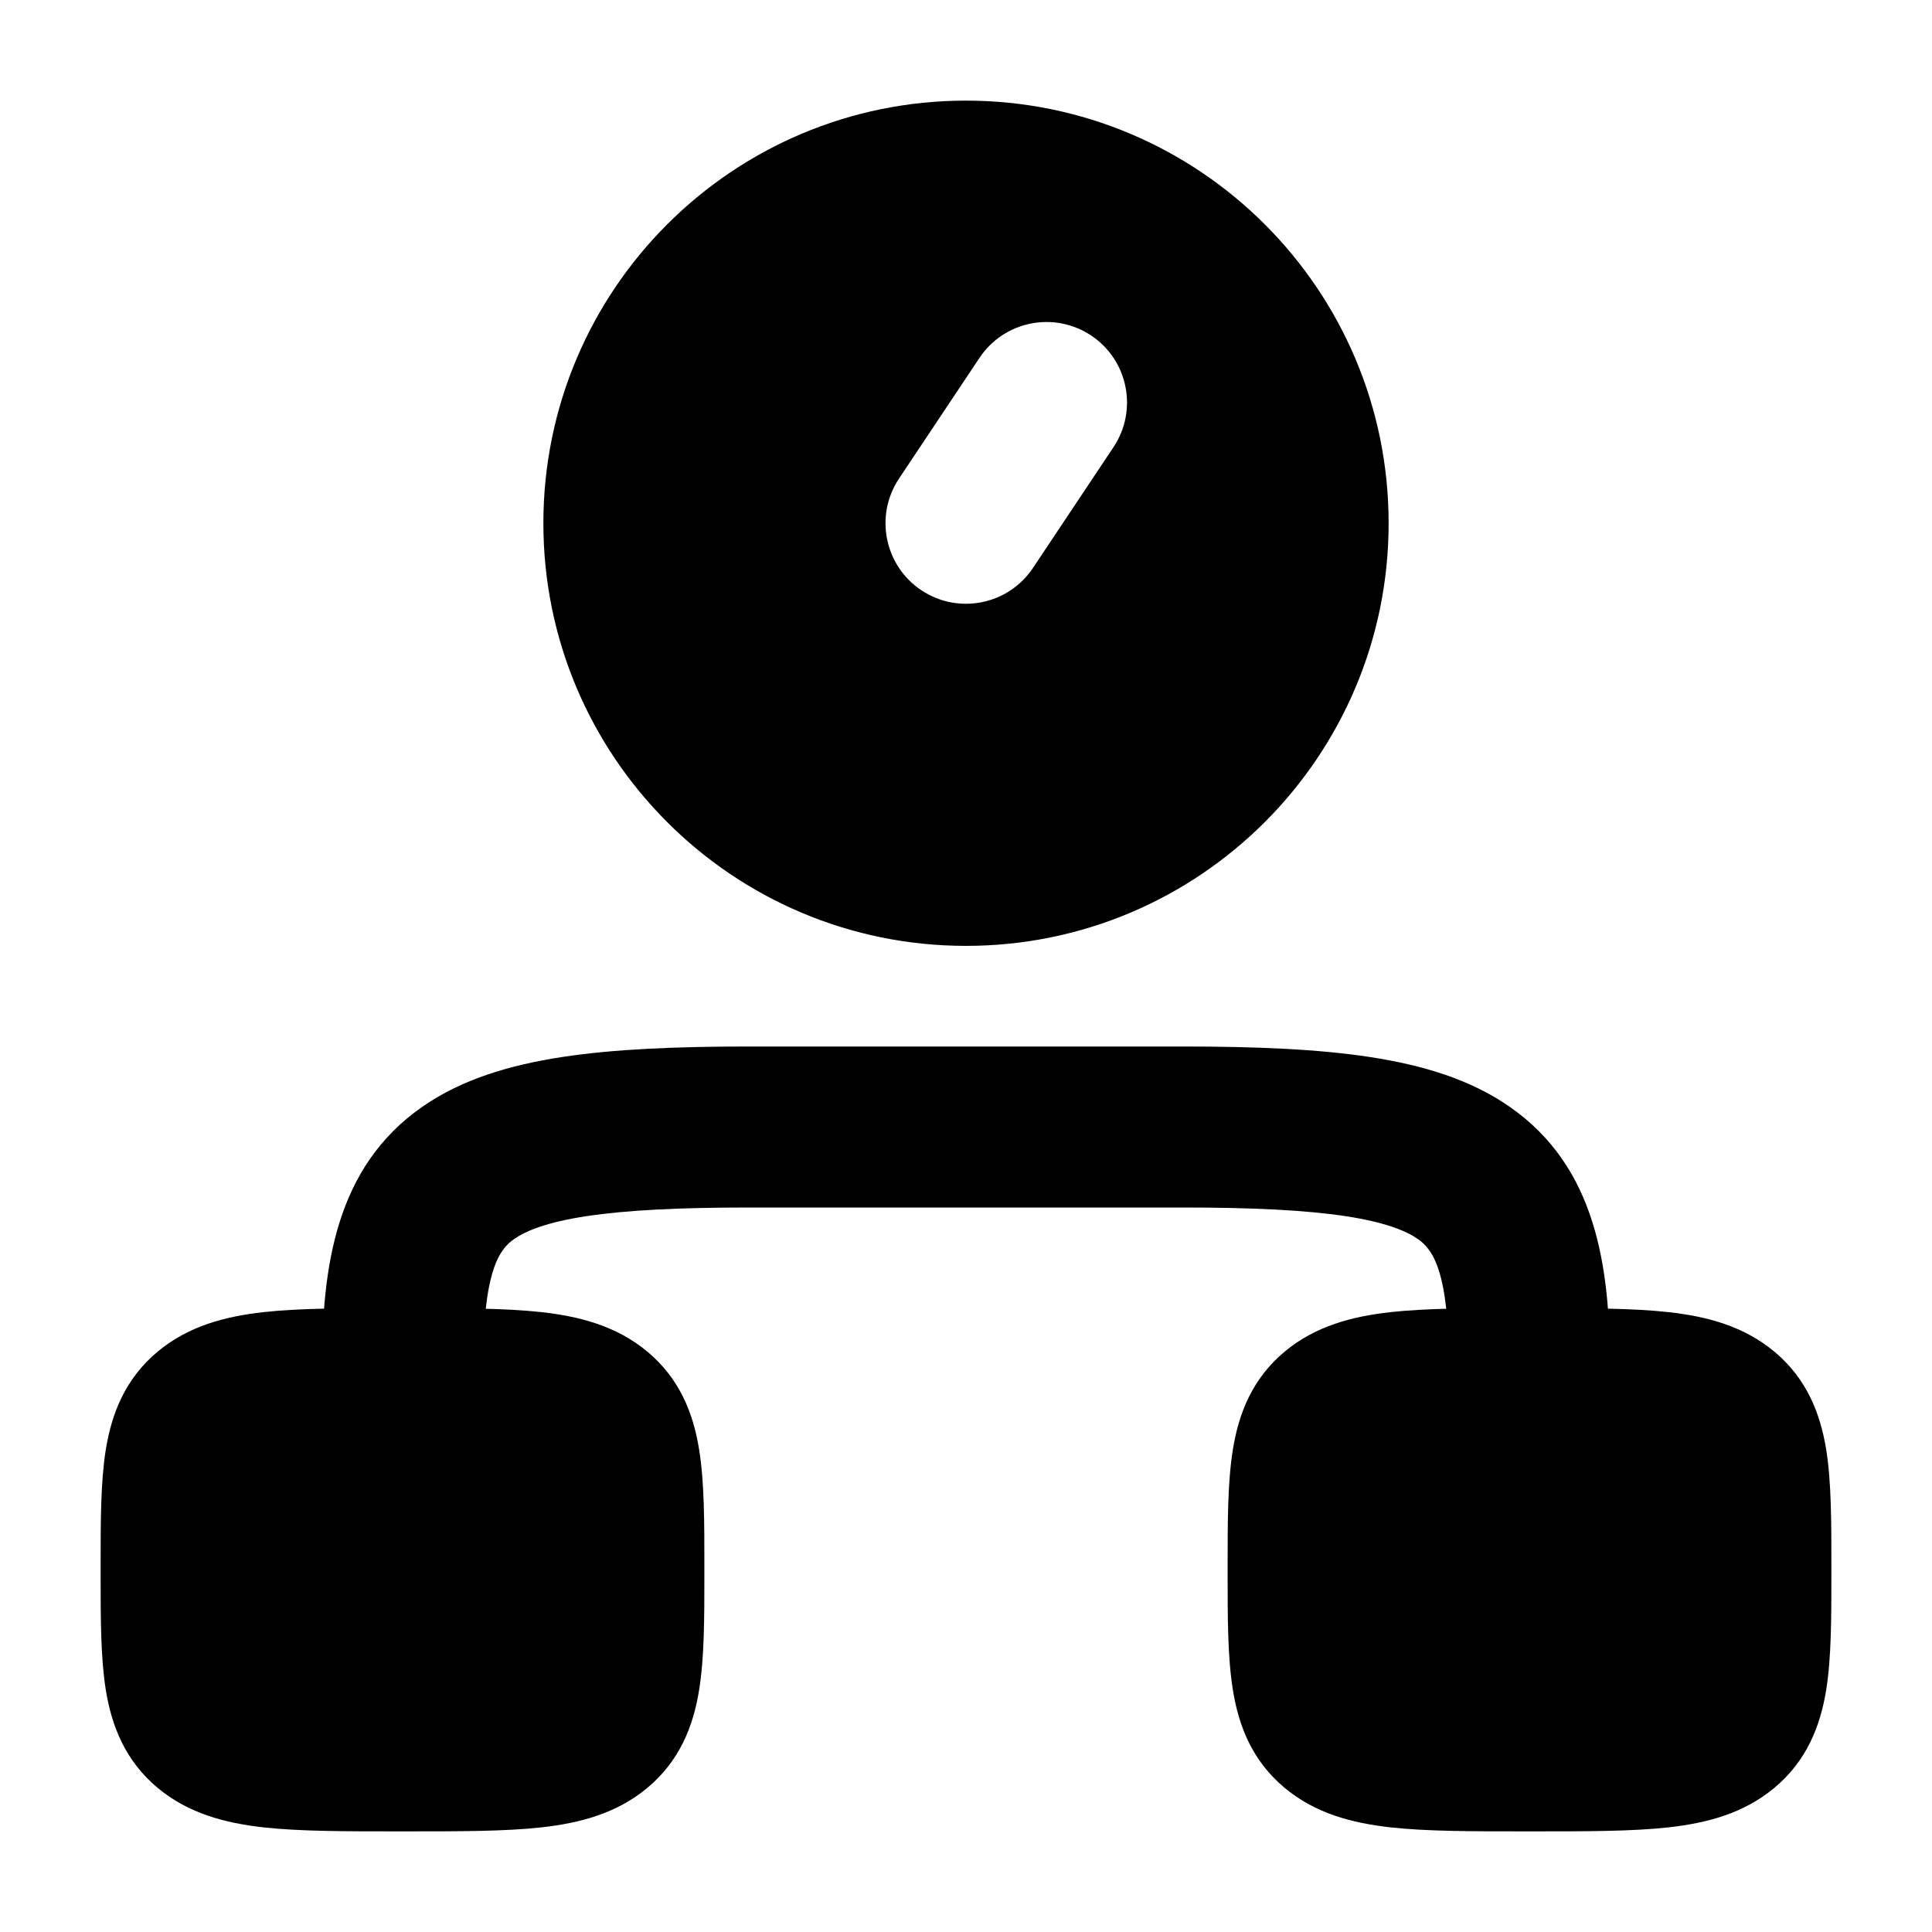 <svg width="24" height="24" viewBox="0 0 24 24" xmlns="http://www.w3.org/2000/svg">
    <path d="M5.043 16.25C5.713 16.25 6.279 16.25 6.729 16.3C7.199 16.353 7.657 16.47 8.041 16.79C8.444 17.126 8.613 17.558 8.685 18.009C8.75 18.41 8.75 18.903 8.75 19.446L8.75 19.5L8.75 19.554C8.75 20.097 8.75 20.59 8.685 20.991C8.613 21.442 8.444 21.874 8.041 22.21C7.657 22.53 7.199 22.647 6.729 22.7C6.279 22.75 5.713 22.75 5.043 22.75H5.043H4.957H4.957C4.287 22.75 3.721 22.75 3.271 22.7C2.801 22.647 2.343 22.53 1.959 22.21C1.556 21.874 1.387 21.442 1.314 20.991C1.25 20.59 1.25 20.097 1.25 19.554L1.25 19.554L1.25 19.5L1.25 19.446L1.25 19.446C1.25 18.903 1.25 18.41 1.314 18.009C1.387 17.558 1.556 17.126 1.959 16.79C2.343 16.47 2.801 16.353 3.271 16.3C3.721 16.25 4.287 16.25 4.957 16.25H4.957H5.043H5.043Z"/>
    <path d="M19.043 16.25C19.713 16.25 20.279 16.25 20.729 16.3C21.199 16.353 21.657 16.47 22.041 16.79C22.444 17.126 22.613 17.558 22.686 18.009C22.75 18.41 22.75 18.903 22.75 19.446L22.75 19.5L22.75 19.554C22.75 20.097 22.75 20.59 22.686 20.991C22.613 21.442 22.444 21.874 22.041 22.21C21.657 22.53 21.199 22.647 20.729 22.7C20.279 22.75 19.713 22.75 19.043 22.75H19.043H18.957H18.957C18.287 22.75 17.721 22.75 17.271 22.7C16.801 22.647 16.343 22.53 15.959 22.21C15.556 21.874 15.387 21.442 15.315 20.991C15.25 20.59 15.25 20.097 15.25 19.554L15.25 19.554L15.25 19.5L15.25 19.446L15.25 19.446C15.25 18.903 15.25 18.41 15.315 18.009C15.387 17.558 15.556 17.126 15.959 16.79C16.343 16.47 16.801 16.353 17.271 16.3C17.721 16.25 18.287 16.25 18.957 16.25H18.957H19.043H19.043Z"/>
    <path fill-rule="evenodd" clip-rule="evenodd" d="M6.98 13.131C7.627 13.032 8.402 13 9.308 13H14.692C15.598 13 16.373 13.032 17.02 13.131C17.663 13.23 18.261 13.405 18.754 13.749C19.833 14.5 20 15.739 20 17C20 17.552 19.552 18 19 18C18.448 18 18 17.552 18 17C18 15.779 17.795 15.518 17.611 15.39C17.473 15.294 17.216 15.184 16.718 15.108C16.223 15.033 15.569 15 14.692 15H9.308C8.431 15 7.777 15.033 7.282 15.108C6.784 15.184 6.527 15.294 6.389 15.39C6.205 15.518 6 15.779 6 17C6 17.552 5.552 18 5 18C4.448 18 4 17.552 4 17C4 15.739 4.167 14.5 5.246 13.749C5.739 13.405 6.337 13.23 6.98 13.131Z"/>
    <path fill-rule="evenodd" clip-rule="evenodd" d="M12 1.25C9.1 1.25 6.75 3.6 6.75 6.5C6.75 9.399 9.1 11.75 12 11.75C14.899 11.75 17.25 9.399 17.25 6.5C17.25 3.6 14.899 1.25 12 1.25ZM13.832 5.555C14.139 5.095 14.014 4.474 13.555 4.168C13.095 3.862 12.474 3.986 12.168 4.445L11.168 5.945C10.862 6.405 10.986 7.026 11.445 7.332C11.905 7.639 12.526 7.514 12.832 7.055L13.832 5.555Z"/>
</svg>
